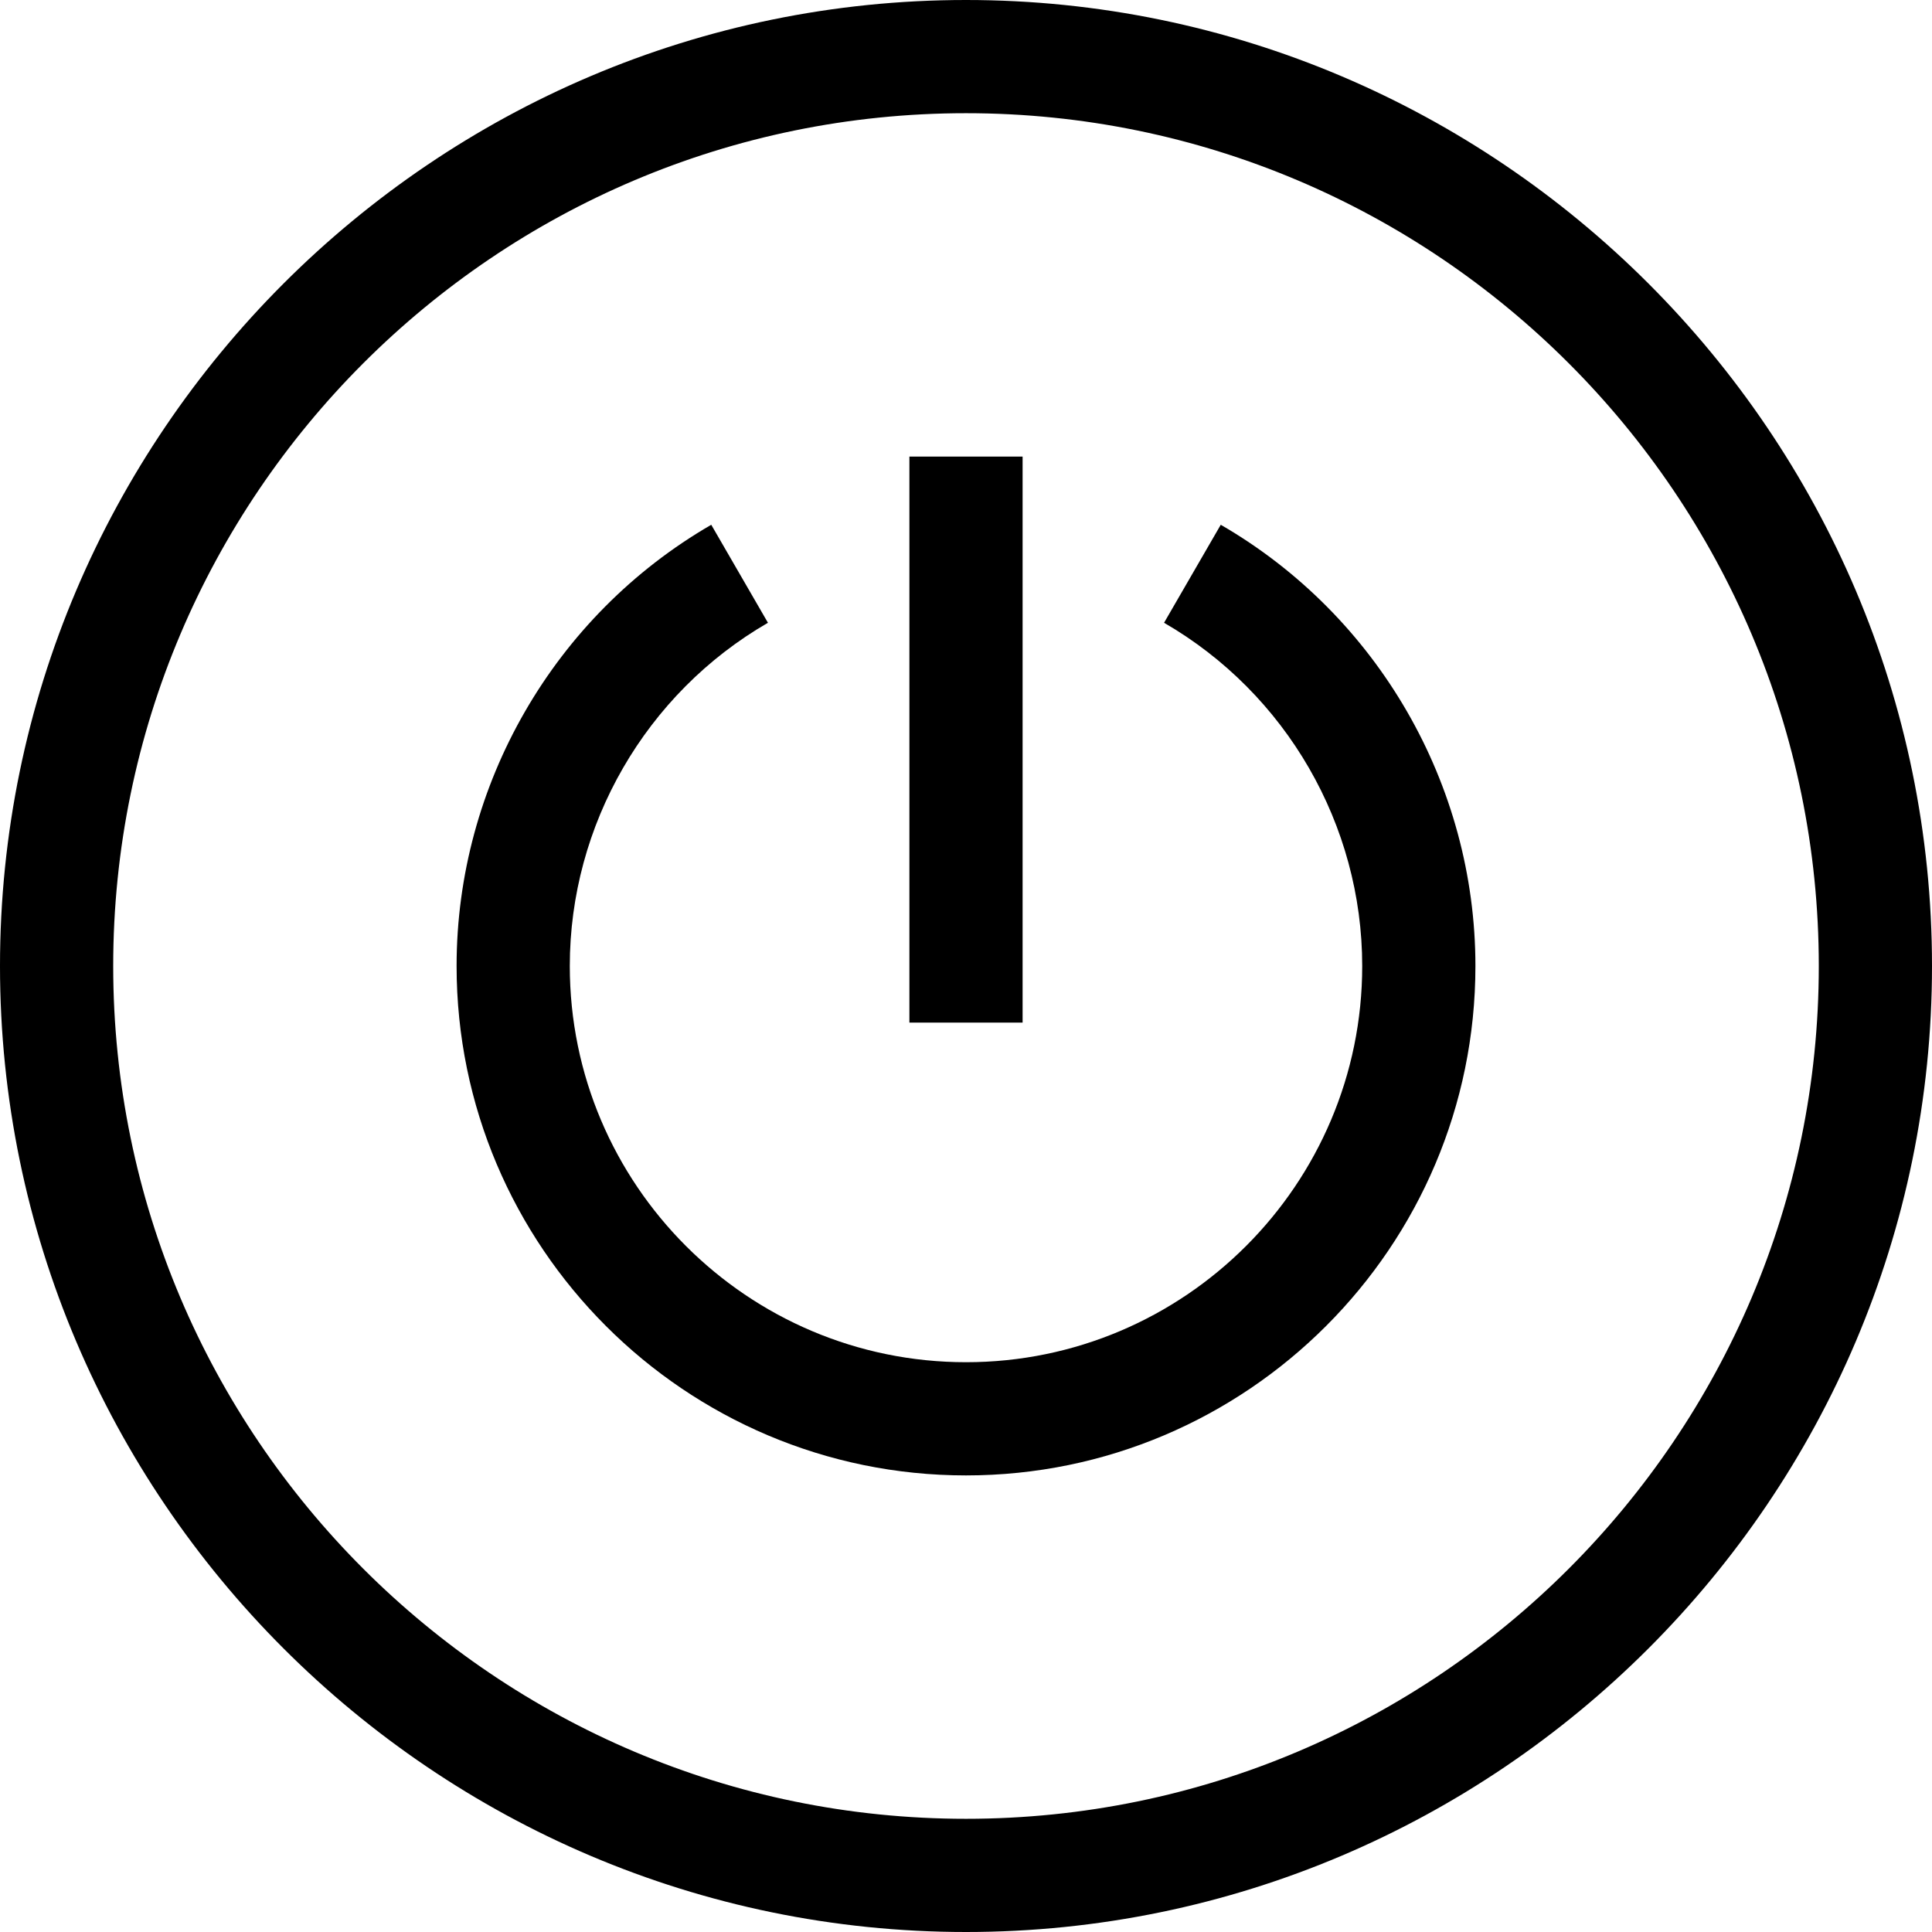 <svg viewBox="0 0 512 512" xmlns="http://www.w3.org/2000/svg"><path d="m256 0c-140.969 0-256 115.051-256 256 0 140.969 115.051 256 256 256 140.969 0 256-115.051 256-256 0-140.973-115.051-256-256-256zm0 482c-124.617 0-226-101.383-226-226s101.383-226 226-226 226 101.383 226 226-101.383 226-226 226zm0 0"/><path d="m241 121h30v150h-30zm0 0"/><path d="m323.512 139.07-15.023 25.969c32.391 18.734 52.512 53.59 52.512 90.961 0 57.898-47.102 105-105 105s-105-47.102-105-105c0-37.371 20.121-72.227 52.512-90.961l-15.023-25.969c-41.629 24.082-67.488 68.887-67.488 116.93 0 74.438 60.562 135 135 135s135-60.562 135-135c0-48.043-25.859-92.848-67.488-116.93zm0 0"/></svg>